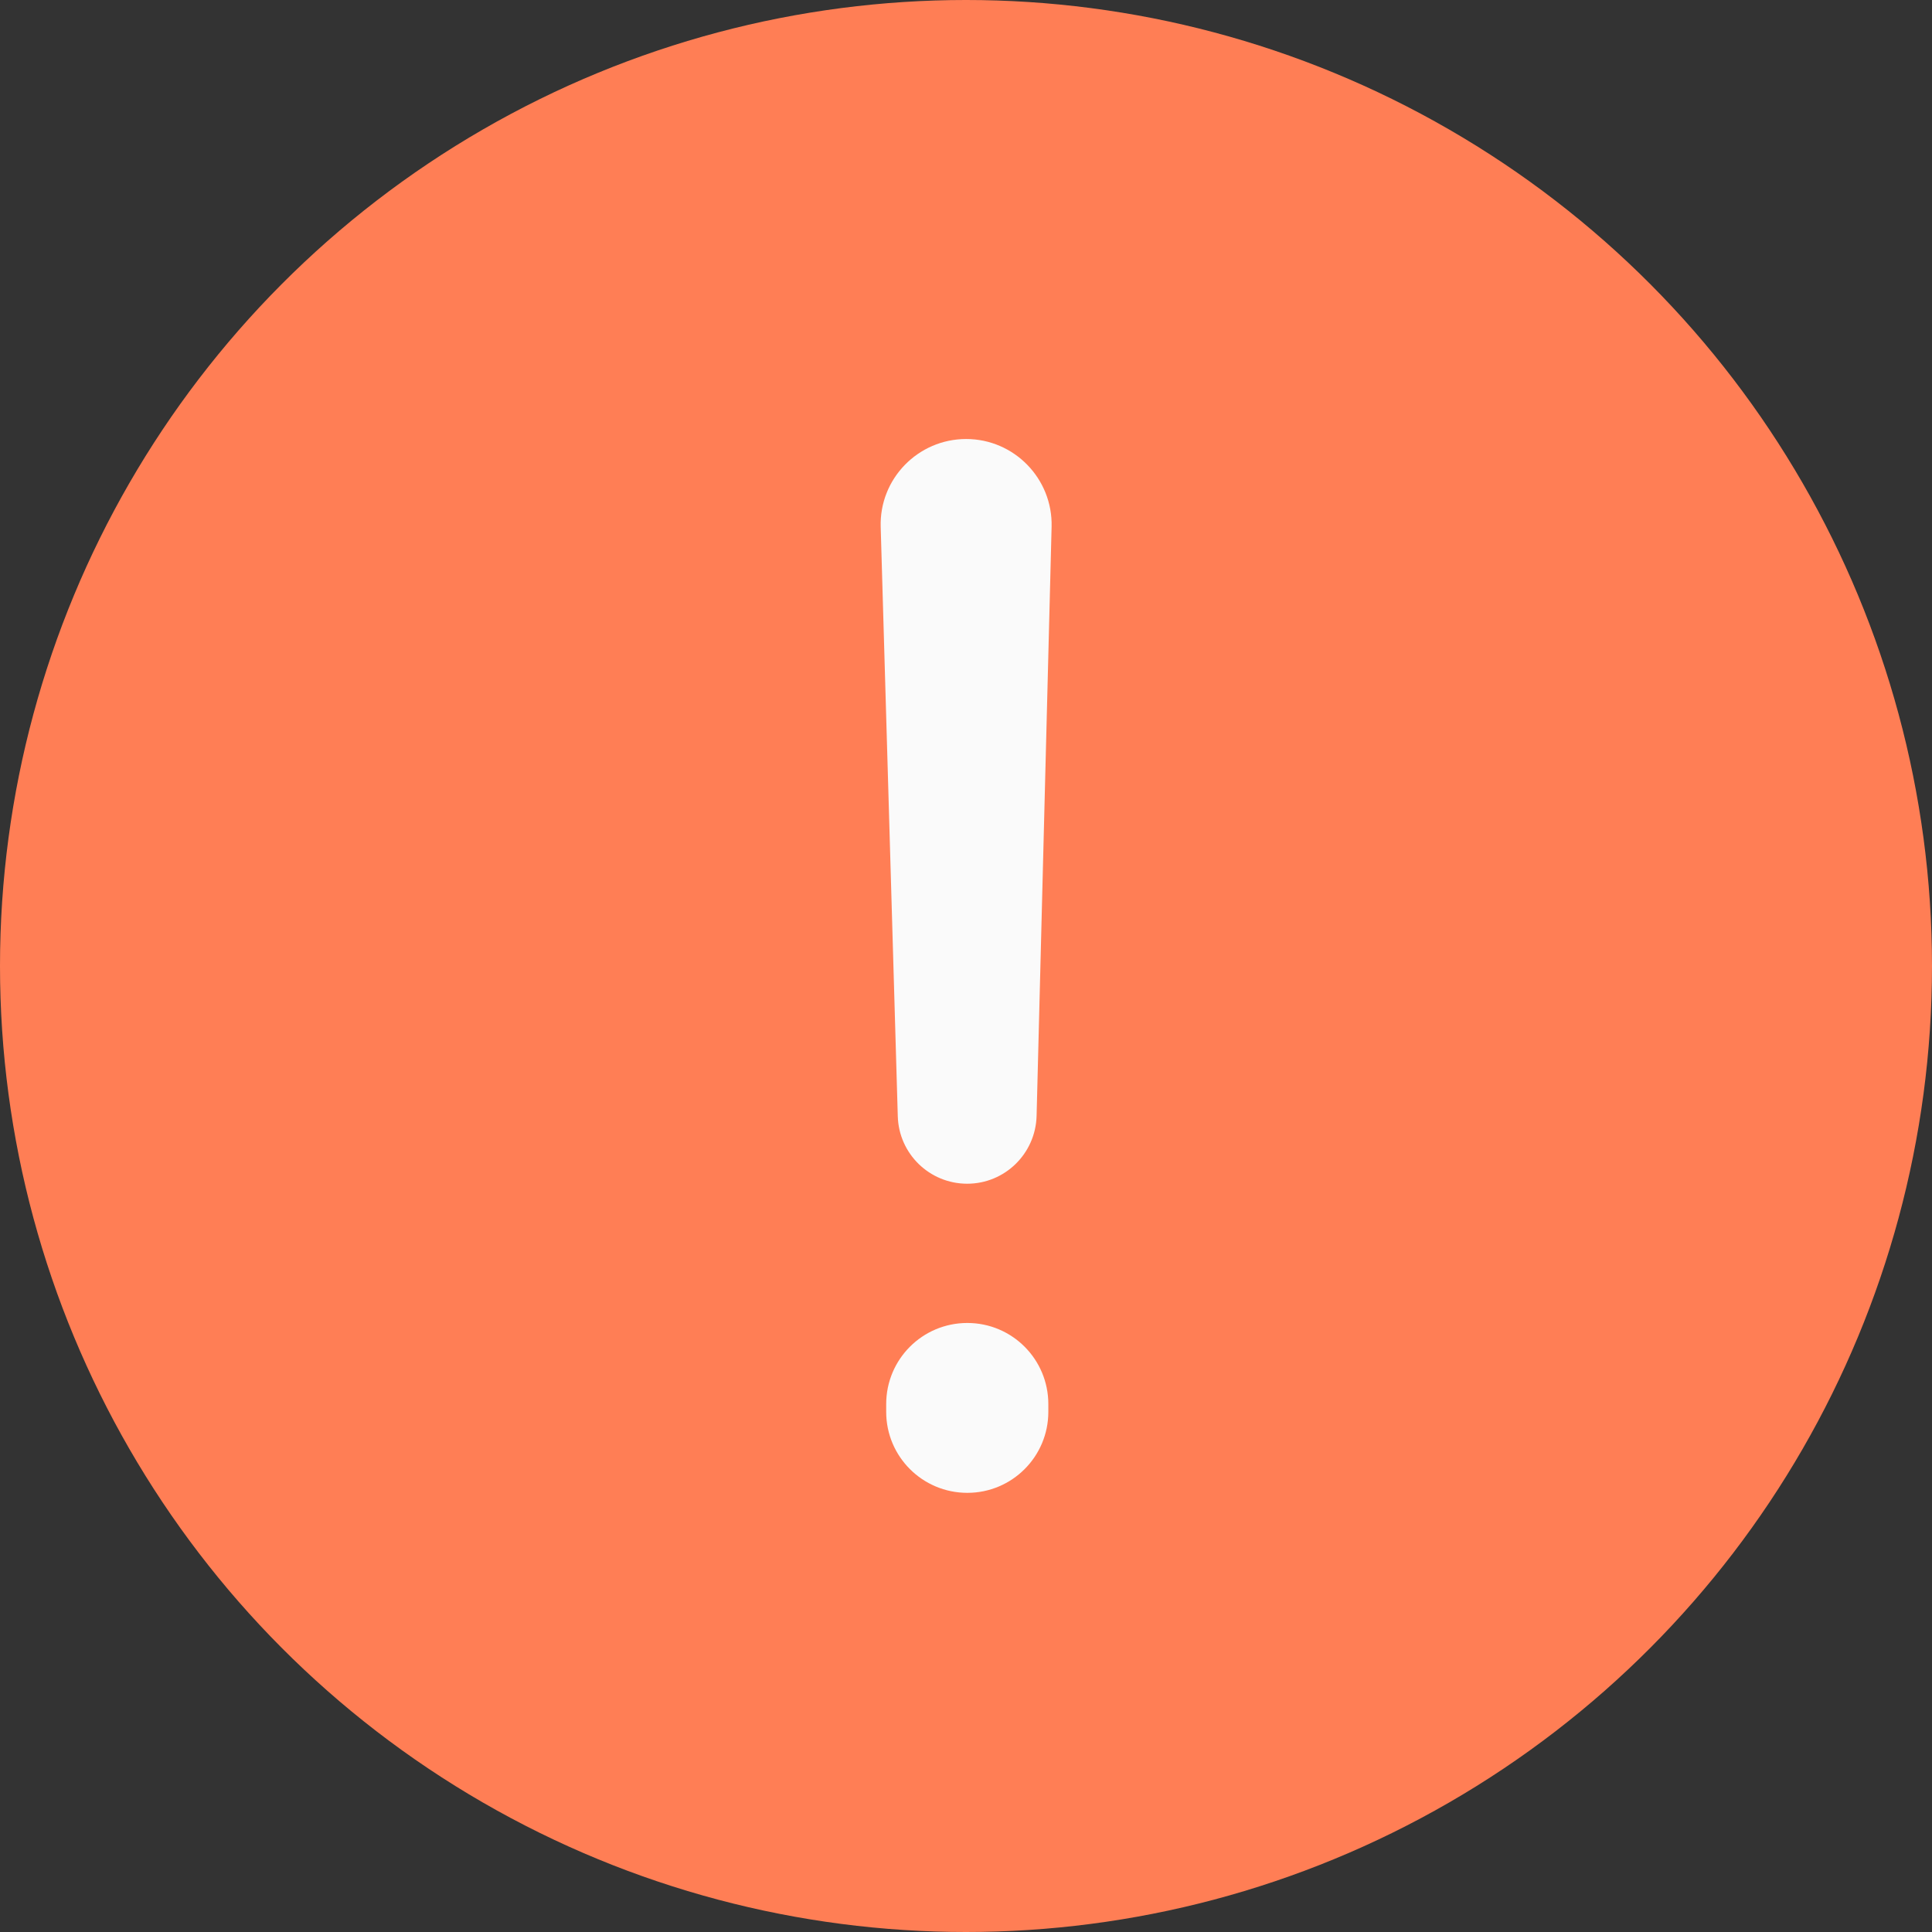 <svg width="13" height="13" viewBox="0 0 13 13" fill="none" xmlns="http://www.w3.org/2000/svg">
<rect x="0" y="0" width="13" height="13" fill="#333333" stroke="none"/>
<circle cx="6.5" cy="6.5" r="6.5" fill="#FF7E55"/>
<path d="M6.508 7.965C6.255 7.965 6.048 7.764 6.041 7.511L5.926 3.546C5.916 3.222 6.177 2.954 6.501 2.954V2.954C6.824 2.954 7.084 3.221 7.076 3.544L6.975 7.509C6.968 7.763 6.761 7.965 6.508 7.965V7.965ZM6.509 10.045C6.207 10.045 5.963 9.801 5.963 9.5V9.448C5.963 9.146 6.207 8.902 6.509 8.902V8.902C6.81 8.902 7.054 9.146 7.054 9.448V9.5C7.054 9.801 6.81 10.045 6.509 10.045V10.045Z" fill="#FAFAFA"/>
</svg>
